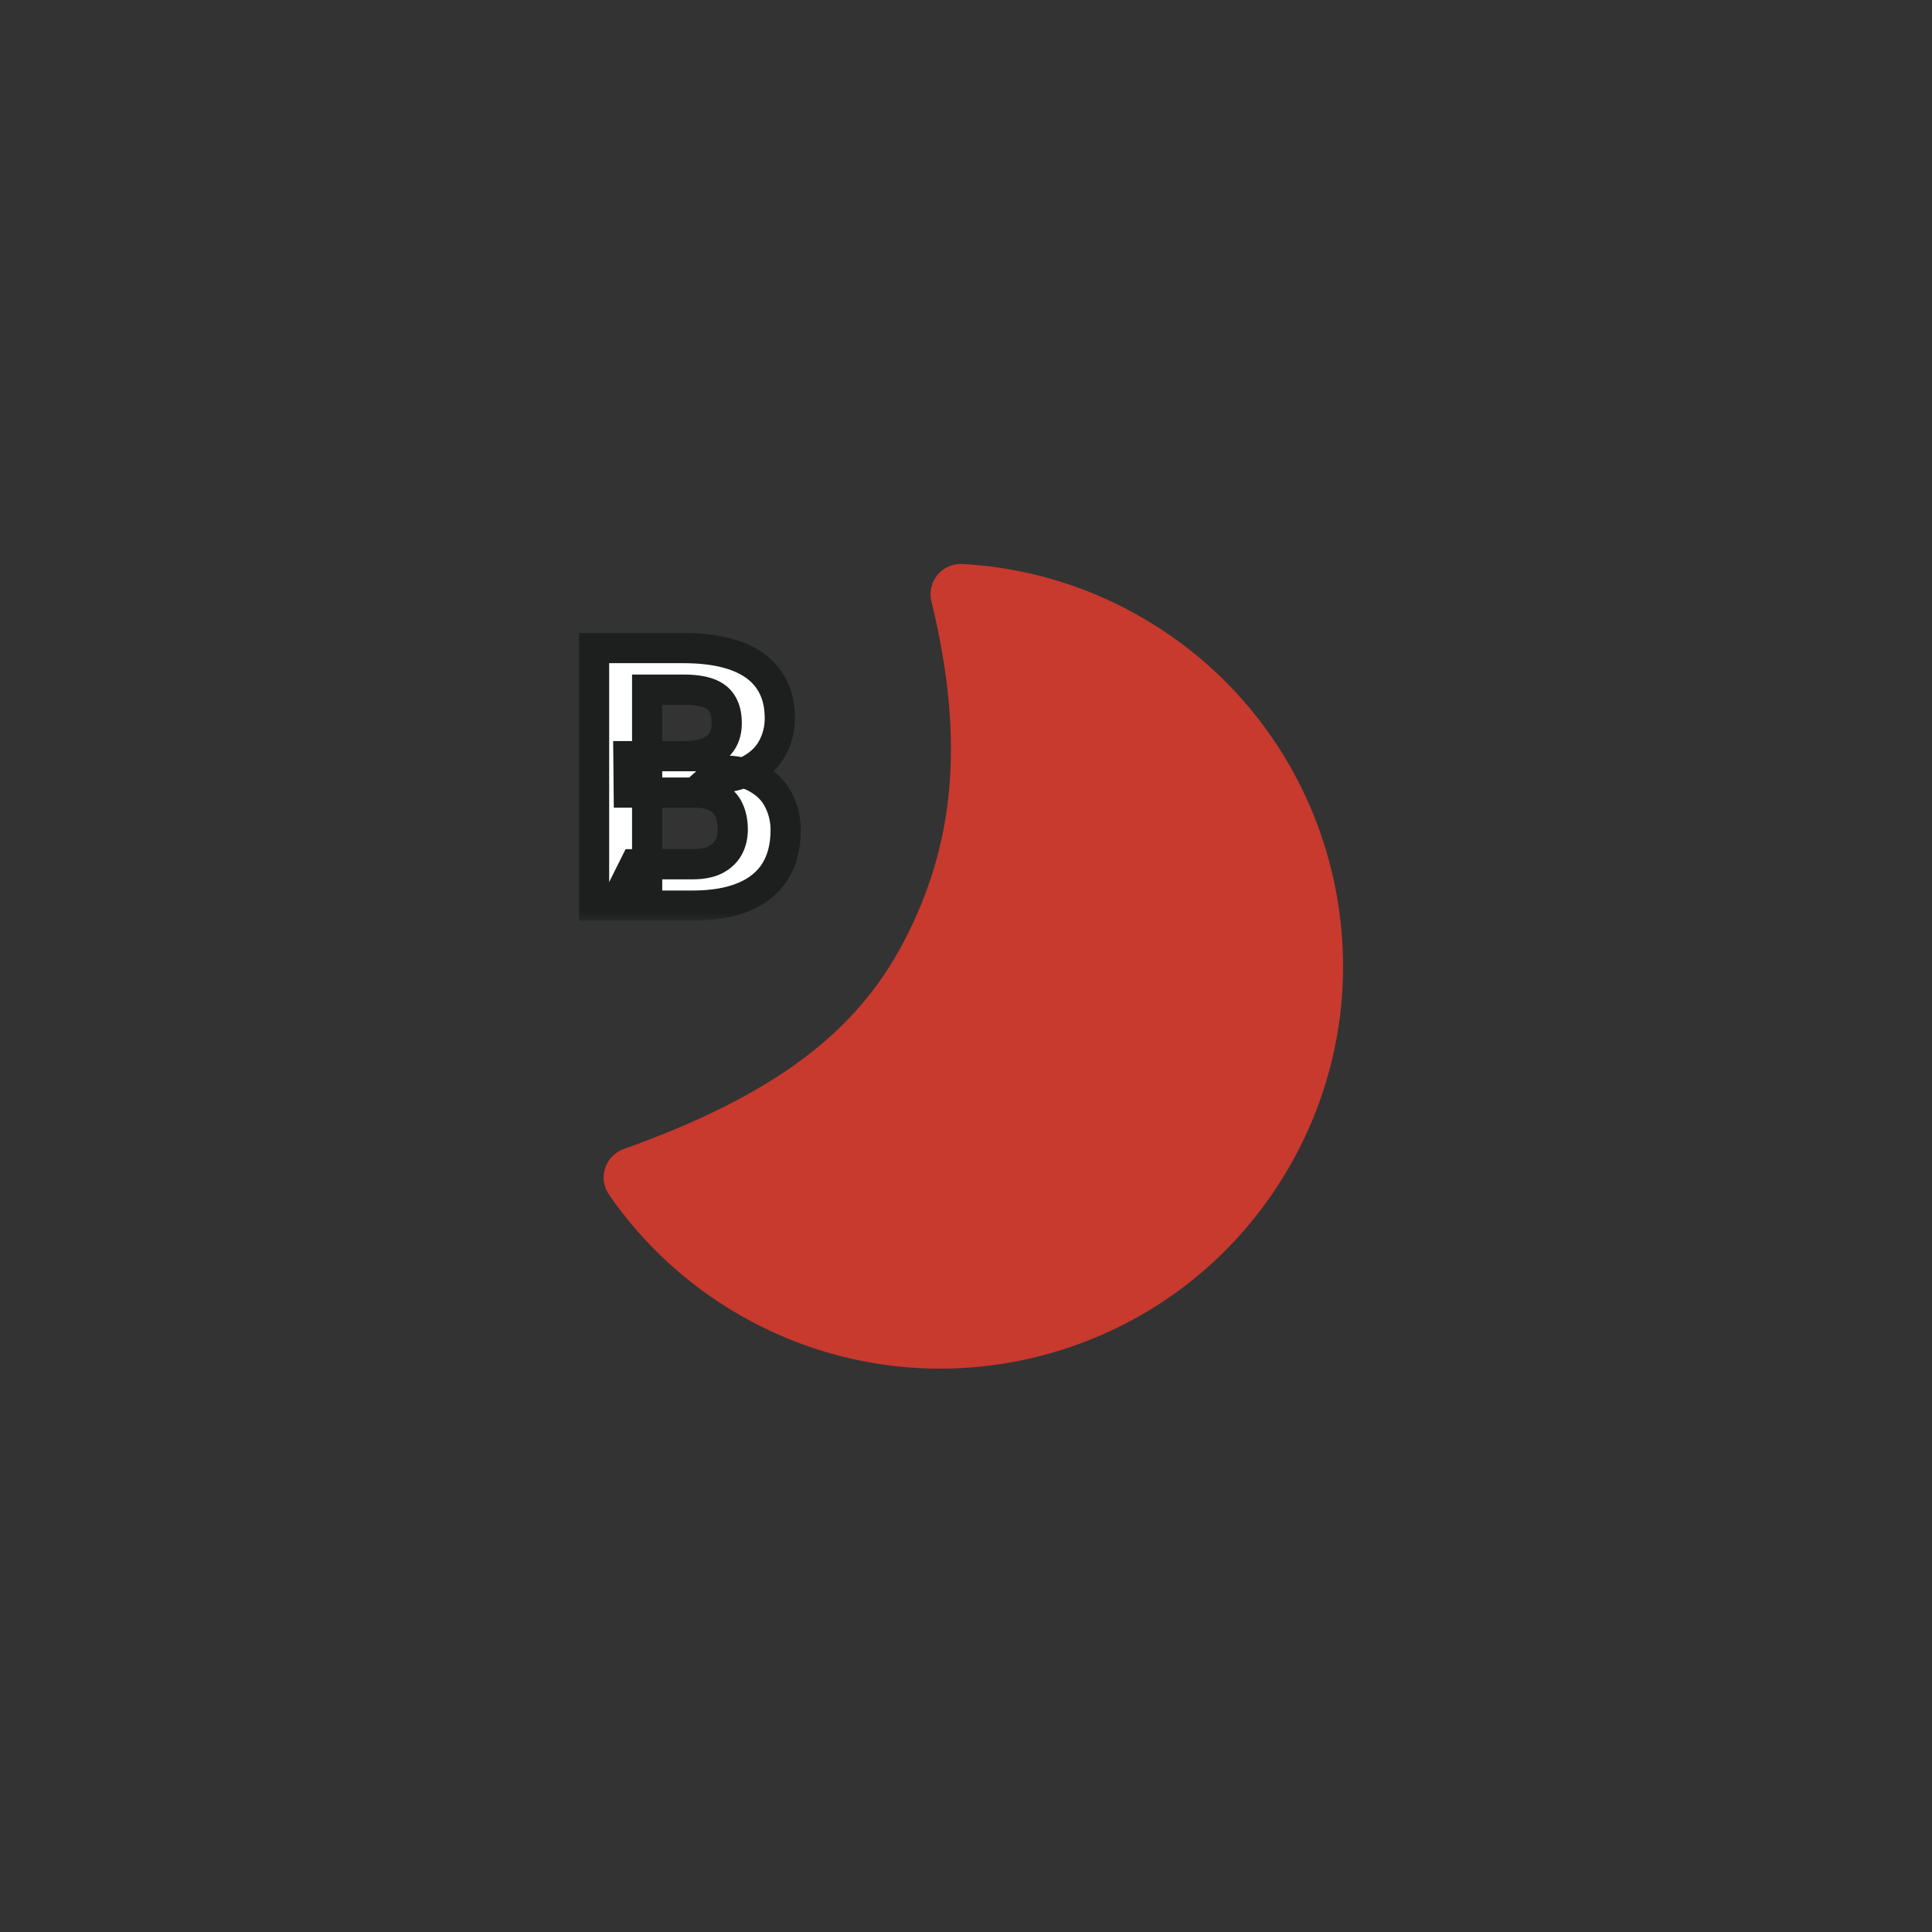 <svg width="128" height="128" viewBox="0 0 128 128" fill="none" xmlns="http://www.w3.org/2000/svg">
<rect x="0" y="0" width="128" height="128" fill="#333333" stroke="none"/>
<path d="M85.403 77.336C78.037 90.093 61.725 94.464 48.968 87.099C45.538 85.123 42.592 82.406 40.347 79.147C40.173 78.894 40.059 78.605 40.014 78.302C39.97 77.999 39.996 77.689 40.09 77.398C40.184 77.106 40.344 76.84 40.557 76.62C40.77 76.399 41.031 76.231 41.32 76.128C51.365 72.533 56.747 68.368 59.869 62.405C63.157 56.131 64.005 49.259 61.707 39.837C61.633 39.534 61.63 39.218 61.7 38.913C61.771 38.609 61.911 38.326 62.11 38.086C62.309 37.845 62.562 37.655 62.848 37.53C63.134 37.405 63.446 37.349 63.757 37.365C67.943 37.591 72.016 38.803 75.643 40.904C88.4 48.269 92.771 64.581 85.403 77.336Z" fill="#C8392E"/>
<mask id="path-2-outside-1_369_20" maskUnits="userSpaceOnUse" x="38" y="41" width="16" height="20" fill="black">
<rect fill="white" x="38" y="41" width="16" height="20"/>
<path d="M46.039 52.512H41.656L41.633 50.098H45.312C45.961 50.098 46.492 50.016 46.906 49.852C47.32 49.68 47.629 49.434 47.832 49.113C48.043 48.785 48.148 48.387 48.148 47.918C48.148 47.387 48.047 46.957 47.844 46.629C47.648 46.301 47.34 46.062 46.918 45.914C46.504 45.766 45.969 45.691 45.312 45.691H42.875V60H39.359V42.938H45.312C46.305 42.938 47.191 43.031 47.973 43.219C48.762 43.406 49.43 43.691 49.977 44.074C50.523 44.457 50.941 44.941 51.23 45.527C51.52 46.105 51.664 46.793 51.664 47.59C51.664 48.293 51.504 48.941 51.184 49.535C50.871 50.129 50.375 50.613 49.695 50.988C49.023 51.363 48.145 51.57 47.059 51.609L46.039 52.512ZM45.887 60H40.695L42.066 57.258H45.887C46.504 57.258 47.008 57.16 47.398 56.965C47.789 56.762 48.078 56.488 48.266 56.145C48.453 55.801 48.547 55.406 48.547 54.961C48.547 54.461 48.461 54.027 48.289 53.66C48.125 53.293 47.859 53.012 47.492 52.816C47.125 52.613 46.641 52.512 46.039 52.512H42.652L42.676 50.098H46.895L47.703 51.047C48.742 51.031 49.578 51.215 50.211 51.598C50.852 51.973 51.316 52.461 51.605 53.062C51.902 53.664 52.051 54.309 52.051 54.996C52.051 56.09 51.812 57.012 51.336 57.762C50.859 58.504 50.16 59.062 49.238 59.438C48.324 59.812 47.207 60 45.887 60Z"/>
</mask>
<path d="M46.039 52.512H41.656L41.633 50.098H45.312C45.961 50.098 46.492 50.016 46.906 49.852C47.32 49.68 47.629 49.434 47.832 49.113C48.043 48.785 48.148 48.387 48.148 47.918C48.148 47.387 48.047 46.957 47.844 46.629C47.648 46.301 47.34 46.062 46.918 45.914C46.504 45.766 45.969 45.691 45.312 45.691H42.875V60H39.359V42.938H45.312C46.305 42.938 47.191 43.031 47.973 43.219C48.762 43.406 49.43 43.691 49.977 44.074C50.523 44.457 50.941 44.941 51.23 45.527C51.52 46.105 51.664 46.793 51.664 47.59C51.664 48.293 51.504 48.941 51.184 49.535C50.871 50.129 50.375 50.613 49.695 50.988C49.023 51.363 48.145 51.57 47.059 51.609L46.039 52.512ZM45.887 60H40.695L42.066 57.258H45.887C46.504 57.258 47.008 57.16 47.398 56.965C47.789 56.762 48.078 56.488 48.266 56.145C48.453 55.801 48.547 55.406 48.547 54.961C48.547 54.461 48.461 54.027 48.289 53.66C48.125 53.293 47.859 53.012 47.492 52.816C47.125 52.613 46.641 52.512 46.039 52.512H42.652L42.676 50.098H46.895L47.703 51.047C48.742 51.031 49.578 51.215 50.211 51.598C50.852 51.973 51.316 52.461 51.605 53.062C51.902 53.664 52.051 54.309 52.051 54.996C52.051 56.09 51.812 57.012 51.336 57.762C50.859 58.504 50.16 59.062 49.238 59.438C48.324 59.812 47.207 60 45.887 60Z" fill="white"/>
<path d="M46.039 52.512V53.512H46.418L46.702 53.261L46.039 52.512ZM41.656 52.512L40.656 52.521L40.666 53.512H41.656V52.512ZM41.633 50.098V49.098H40.623L40.633 50.107L41.633 50.098ZM46.906 49.852L47.275 50.781L47.282 50.778L47.29 50.775L46.906 49.852ZM47.832 49.113L46.991 48.572L46.987 48.578L47.832 49.113ZM47.844 46.629L46.984 47.14L46.989 47.148L46.993 47.155L47.844 46.629ZM46.918 45.914L46.581 46.855L46.586 46.857L46.918 45.914ZM42.875 45.691V44.691H41.875V45.691H42.875ZM42.875 60V61H43.875V60H42.875ZM39.359 60H38.359V61H39.359V60ZM39.359 42.938V41.938H38.359V42.938H39.359ZM47.973 43.219L47.739 44.191L47.742 44.192L47.973 43.219ZM51.23 45.527L50.334 45.97L50.336 45.975L51.23 45.527ZM51.184 49.535L50.303 49.06L50.299 49.069L51.184 49.535ZM49.695 50.988L49.212 50.113L49.208 50.115L49.695 50.988ZM47.059 51.609L47.023 50.61L46.664 50.623L46.396 50.861L47.059 51.609ZM40.695 60L39.801 59.553L39.077 61H40.695V60ZM42.066 57.258V56.258H41.448L41.172 56.811L42.066 57.258ZM47.398 56.965L47.846 57.859L47.853 57.856L47.86 57.852L47.398 56.965ZM48.289 53.66L47.376 54.068L47.38 54.076L47.383 54.084L48.289 53.66ZM47.492 52.816L47.008 53.691L47.015 53.695L47.023 53.699L47.492 52.816ZM42.652 52.512L41.652 52.502L41.643 53.512H42.652V52.512ZM42.676 50.098V49.098H41.685L41.676 50.088L42.676 50.098ZM46.895 50.098L47.656 49.449L47.356 49.098H46.895V50.098ZM47.703 51.047L46.942 51.695L47.247 52.054L47.718 52.047L47.703 51.047ZM50.211 51.598L49.693 52.453L49.7 52.457L49.706 52.461L50.211 51.598ZM51.605 53.062L50.704 53.496L50.709 53.505L51.605 53.062ZM51.336 57.762L52.177 58.302L52.18 58.298L51.336 57.762ZM49.238 59.438L48.861 58.511L48.859 58.512L49.238 59.438ZM46.039 51.512H41.656V53.512H46.039V51.512ZM42.656 52.502L42.633 50.088L40.633 50.107L40.656 52.521L42.656 52.502ZM41.633 51.098H45.312V49.098H41.633V51.098ZM45.312 51.098C46.035 51.098 46.703 51.008 47.275 50.781L46.538 48.922C46.282 49.023 45.887 49.098 45.312 49.098V51.098ZM47.29 50.775C47.858 50.539 48.344 50.173 48.676 49.649L46.987 48.578C46.913 48.694 46.782 48.82 46.523 48.928L47.29 50.775ZM48.673 49.654C49.007 49.135 49.148 48.539 49.148 47.918H47.148C47.148 48.234 47.079 48.436 46.991 48.572L48.673 49.654ZM49.148 47.918C49.148 47.268 49.025 46.638 48.694 46.103L46.993 47.155C47.069 47.276 47.148 47.505 47.148 47.918H49.148ZM48.703 46.117C48.368 45.555 47.853 45.183 47.25 44.971L46.586 46.857C46.827 46.942 46.929 47.047 46.984 47.14L48.703 46.117ZM47.255 44.973C46.694 44.771 46.033 44.691 45.312 44.691V46.691C45.905 46.691 46.314 46.76 46.581 46.855L47.255 44.973ZM45.312 44.691H42.875V46.691H45.312V44.691ZM41.875 45.691V60H43.875V45.691H41.875ZM42.875 59H39.359V61H42.875V59ZM40.359 60V42.938H38.359V60H40.359ZM39.359 43.938H45.312V41.938H39.359V43.938ZM45.312 43.938C46.244 43.938 47.05 44.026 47.739 44.191L48.206 42.246C47.333 42.037 46.366 41.938 45.312 41.938V43.938ZM47.742 44.192C48.433 44.356 48.979 44.597 49.403 44.894L50.55 43.255C49.88 42.786 49.09 42.456 48.204 42.246L47.742 44.192ZM49.403 44.894C49.815 45.182 50.121 45.538 50.334 45.97L52.127 45.085C51.762 44.345 51.231 43.732 50.55 43.255L49.403 44.894ZM50.336 45.975C50.541 46.385 50.664 46.913 50.664 47.59H52.664C52.664 46.673 52.498 45.826 52.125 45.08L50.336 45.975ZM50.664 47.59C50.664 48.135 50.542 48.619 50.303 49.06L52.064 50.01C52.466 49.264 52.664 48.452 52.664 47.59H50.664ZM50.299 49.069C50.091 49.464 49.748 49.817 49.212 50.113L50.178 51.864C51.002 51.41 51.651 50.794 52.069 50.001L50.299 49.069ZM49.208 50.115C48.719 50.388 48.011 50.575 47.023 50.61L47.094 52.609C48.278 52.566 49.327 52.339 50.183 51.861L49.208 50.115ZM46.396 50.861L45.376 51.763L46.702 53.261L47.721 52.358L46.396 50.861ZM45.887 59H40.695V61H45.887V59ZM41.59 60.447L42.961 57.705L41.172 56.811L39.801 59.553L41.59 60.447ZM42.066 58.258H45.887V56.258H42.066V58.258ZM45.887 58.258C46.599 58.258 47.271 58.147 47.846 57.859L46.951 56.07C46.745 56.174 46.409 56.258 45.887 56.258V58.258ZM47.86 57.852C48.404 57.569 48.849 57.163 49.144 56.623L47.388 55.666C47.307 55.814 47.174 55.954 46.937 56.078L47.86 57.852ZM49.144 56.623C49.422 56.114 49.547 55.55 49.547 54.961H47.547C47.547 55.262 47.485 55.488 47.388 55.666L49.144 56.623ZM49.547 54.961C49.547 54.348 49.441 53.763 49.195 53.236L47.383 54.084C47.48 54.291 47.547 54.574 47.547 54.961H49.547ZM49.202 53.252C48.944 52.674 48.518 52.23 47.962 51.934L47.023 53.699C47.2 53.794 47.306 53.911 47.376 54.068L49.202 53.252ZM47.976 51.941C47.41 51.628 46.741 51.512 46.039 51.512V53.512C46.54 53.512 46.84 53.598 47.008 53.691L47.976 51.941ZM46.039 51.512H42.652V53.512H46.039V51.512ZM43.652 52.521L43.676 50.107L41.676 50.088L41.652 52.502L43.652 52.521ZM42.676 51.098H46.895V49.098H42.676V51.098ZM46.133 50.746L46.942 51.695L48.464 50.398L47.656 49.449L46.133 50.746ZM47.718 52.047C48.642 52.033 49.273 52.199 49.693 52.453L50.728 50.742C49.883 50.23 48.842 50.03 47.688 50.047L47.718 52.047ZM49.706 52.461C50.194 52.747 50.511 53.093 50.704 53.496L52.507 52.629C52.122 51.828 51.509 51.199 50.716 50.735L49.706 52.461ZM50.709 53.505C50.936 53.965 51.051 54.458 51.051 54.996H53.051C53.051 54.159 52.869 53.363 52.502 52.62L50.709 53.505ZM51.051 54.996C51.051 55.944 50.845 56.669 50.492 57.225L52.18 58.298C52.78 57.354 53.051 56.236 53.051 54.996H51.051ZM50.495 57.221C50.143 57.768 49.618 58.203 48.861 58.511L49.615 60.364C50.702 59.922 51.575 59.239 52.177 58.302L50.495 57.221ZM48.859 58.512C48.098 58.824 47.118 59 45.887 59V61C47.296 61 48.55 60.801 49.618 60.363L48.859 58.512Z" fill="#1C1F1E" mask="url(#path-2-outside-1_369_20)"/>
</svg>
